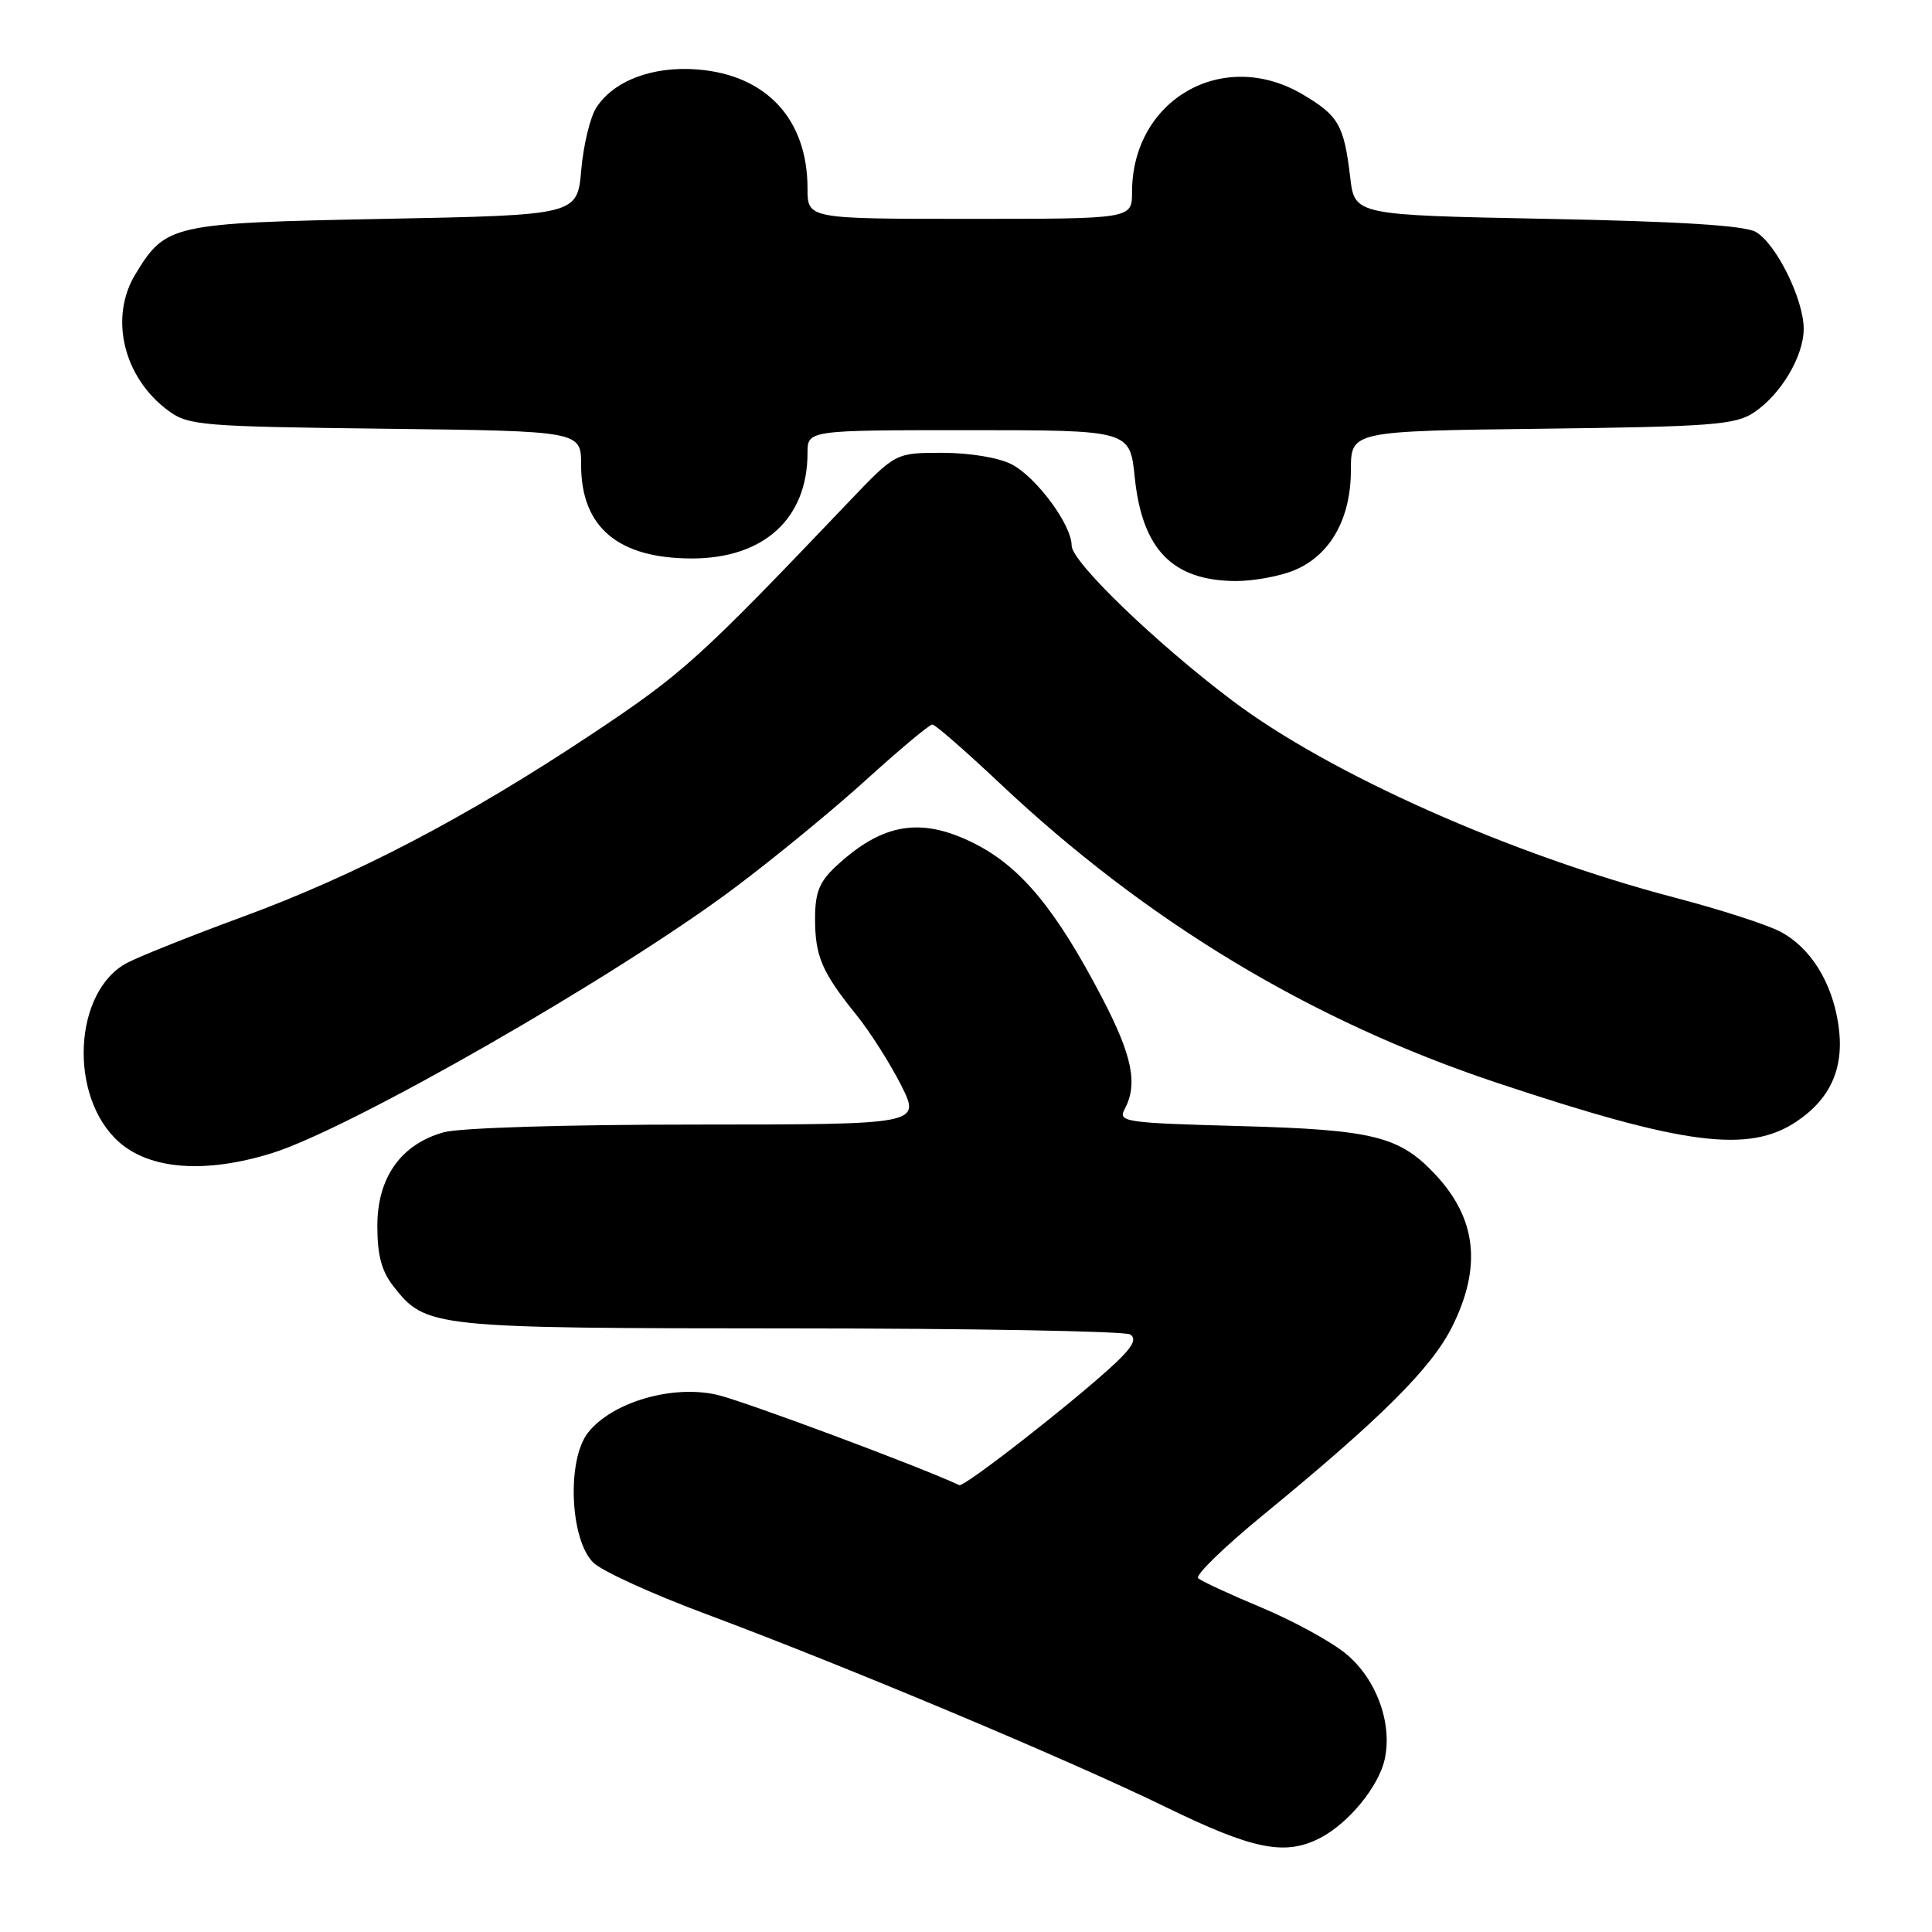 <?xml version="1.0" encoding="UTF-8" standalone="no"?>
<!DOCTYPE svg PUBLIC "-//W3C//DTD SVG 1.1//EN" "http://www.w3.org/Graphics/SVG/1.1/DTD/svg11.dtd" >
<svg xmlns="http://www.w3.org/2000/svg" xmlns:xlink="http://www.w3.org/1999/xlink" version="1.1" viewBox="0 0 256 256">
 <g >
 <path fill="currentColor"
d=" M 174.93 243.54 C 178.71 241.58 182.68 236.73 183.48 233.11 C 184.53 228.33 182.37 222.45 178.35 219.14 C 176.38 217.51 171.32 214.75 167.13 213.00 C 162.93 211.25 159.17 209.50 158.76 209.12 C 158.35 208.73 162.18 205.01 167.26 200.84 C 183.01 187.93 189.67 181.29 192.42 175.79 C 196.37 167.87 195.66 161.48 190.19 155.63 C 185.44 150.55 181.97 149.69 164.28 149.21 C 148.98 148.79 148.11 148.66 149.03 146.95 C 150.80 143.63 150.04 139.88 146.00 132.15 C 139.91 120.49 135.29 114.90 129.16 111.79 C 122.06 108.20 116.94 109.04 110.75 114.81 C 108.56 116.85 108.00 118.26 108.00 121.75 C 108.00 126.71 108.91 128.82 113.49 134.50 C 115.27 136.70 117.91 140.86 119.38 143.75 C 122.03 149.00 122.03 149.00 92.27 149.01 C 75.05 149.01 60.95 149.44 58.81 150.03 C 53.13 151.61 50.00 156.02 50.00 162.44 C 50.00 166.35 50.56 168.45 52.17 170.49 C 56.44 175.92 57.22 176.00 104.72 176.02 C 128.80 176.02 149.06 176.39 149.75 176.82 C 150.65 177.39 150.09 178.46 147.75 180.66 C 142.46 185.61 127.76 197.09 127.11 196.79 C 122.00 194.38 98.53 185.63 95.02 184.82 C 89.09 183.45 81.10 185.79 77.92 189.83 C 75.09 193.41 75.51 203.95 78.60 207.04 C 79.70 208.15 86.43 211.22 93.55 213.87 C 112.08 220.78 141.67 233.20 154.50 239.46 C 166.07 245.10 170.28 245.94 174.93 243.54 Z  M 36.00 152.81 C 46.47 149.56 81.69 129.37 97.33 117.65 C 102.58 113.72 110.47 107.24 114.86 103.25 C 119.26 99.26 123.16 96.00 123.54 96.00 C 123.91 96.00 127.88 99.46 132.36 103.68 C 151.87 122.09 173.65 135.23 198.22 143.43 C 223.20 151.77 231.78 152.87 238.12 148.56 C 242.67 145.48 244.43 141.34 243.59 135.73 C 242.74 130.08 239.85 125.49 235.84 123.42 C 234.05 122.49 227.80 120.48 221.96 118.95 C 200.12 113.22 176.18 102.56 163.27 92.82 C 153.11 85.16 142.00 74.44 142.00 72.30 C 142.00 69.54 137.33 63.22 134.02 61.51 C 132.33 60.64 128.47 60.00 124.88 60.00 C 118.67 60.00 118.67 60.00 112.58 66.38 C 92.56 87.39 90.50 89.25 78.21 97.41 C 61.68 108.38 47.19 115.95 32.13 121.49 C 25.44 123.95 18.59 126.68 16.91 127.55 C 9.71 131.27 9.03 145.32 15.75 151.31 C 19.89 154.99 27.20 155.53 36.00 152.81 Z  M 171.51 75.56 C 176.27 73.57 178.99 68.76 179.00 62.31 C 179.00 57.12 179.00 57.12 204.30 56.81 C 226.67 56.54 229.91 56.29 232.34 54.70 C 235.95 52.33 238.99 47.24 239.00 43.57 C 239.00 39.67 235.35 32.28 232.65 30.73 C 231.17 29.88 222.55 29.34 205.00 29.00 C 179.50 28.50 179.50 28.50 178.91 23.50 C 178.09 16.56 177.36 15.30 172.54 12.47 C 162.00 6.30 150.00 13.22 150.00 25.47 C 150.00 29.00 150.00 29.00 128.50 29.00 C 107.00 29.00 107.00 29.00 107.00 24.97 C 107.00 15.83 101.60 9.96 92.48 9.21 C 86.55 8.72 81.35 10.66 79.02 14.25 C 78.21 15.49 77.31 19.20 77.02 22.50 C 76.50 28.50 76.50 28.50 50.95 29.00 C 22.73 29.55 21.97 29.72 17.96 36.30 C 14.43 42.08 16.35 50.04 22.32 54.43 C 24.97 56.38 26.69 56.52 51.07 56.81 C 77.00 57.12 77.00 57.12 77.00 61.60 C 77.00 69.87 81.90 74.00 91.70 74.00 C 101.22 73.99 107.00 68.71 107.00 60.03 C 107.00 57.00 107.00 57.00 128.36 57.00 C 149.72 57.00 149.72 57.00 150.36 63.25 C 151.35 72.84 155.38 76.96 163.78 76.99 C 166.14 76.99 169.61 76.35 171.51 75.56 Z "/>
</g>
</svg>